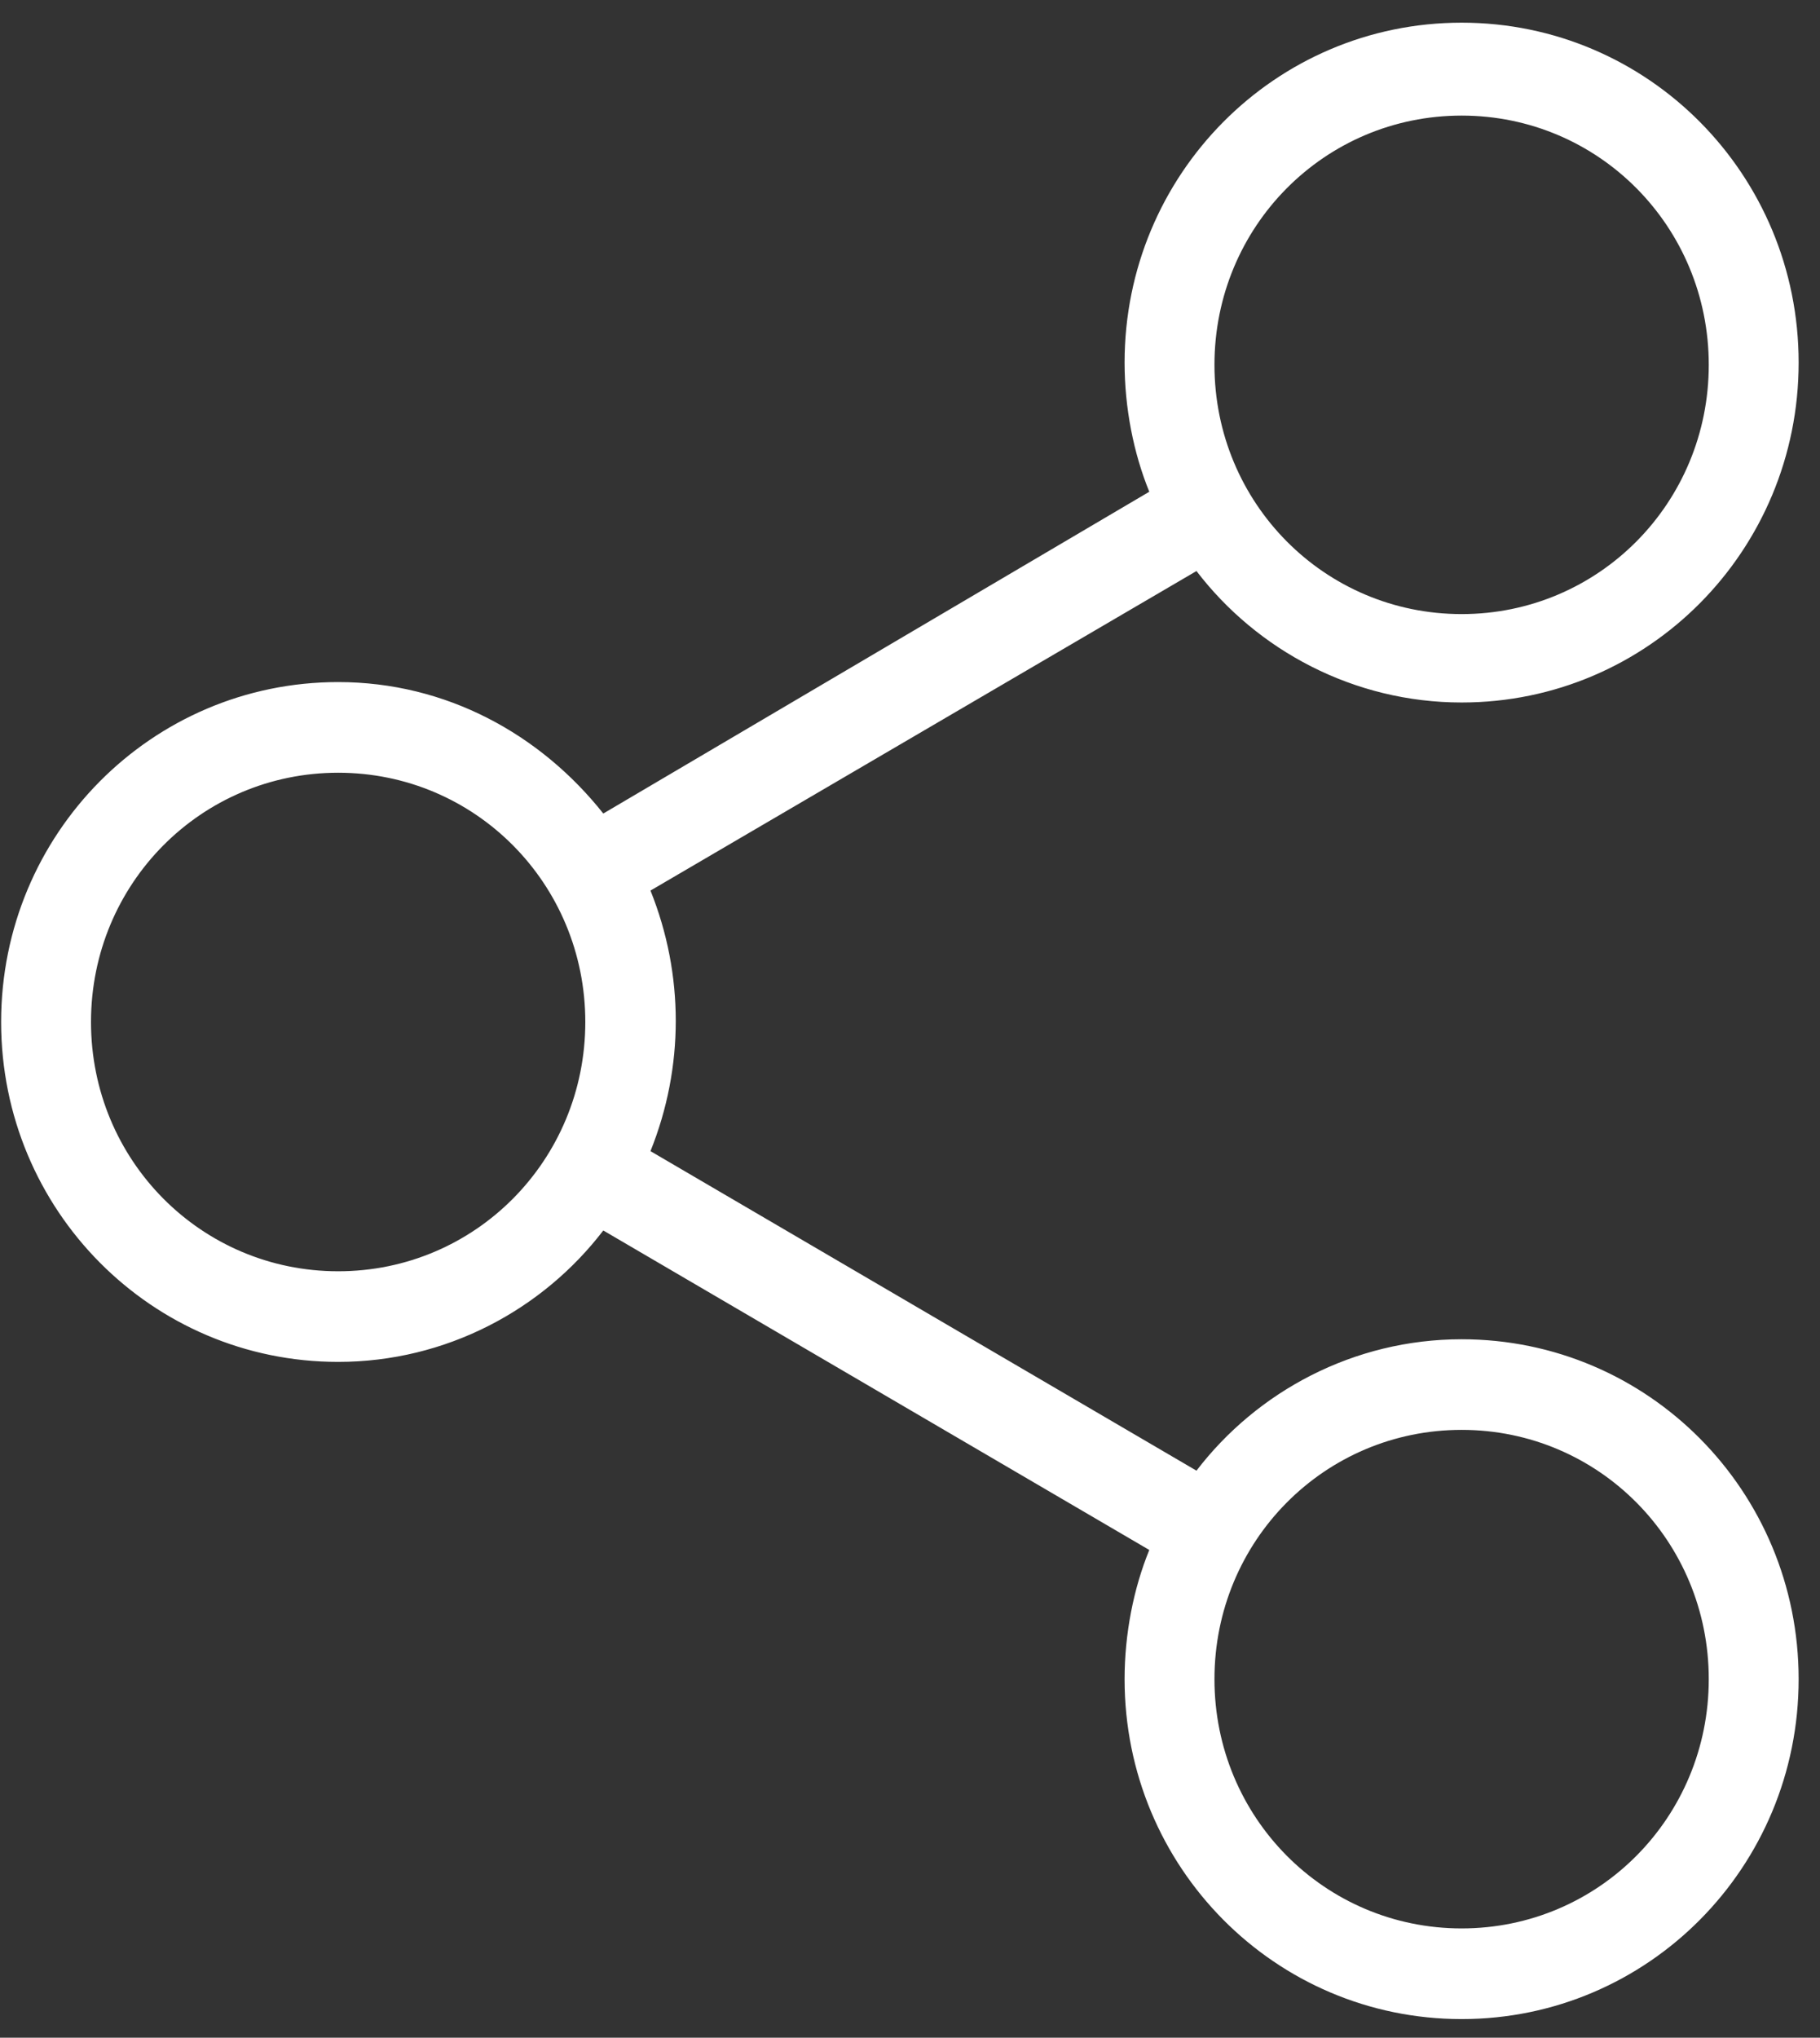 <?xml version="1.0" encoding="UTF-8" standalone="no"?>
<svg width="42px" height="47px" viewBox="0 0 42 47" version="1.1" xmlns="http://www.w3.org/2000/svg" xmlns:xlink="http://www.w3.org/1999/xlink" xmlns:sketch="http://www.bohemiancoding.com/sketch/ns">
    <rect x="0" y="0" width="42" height="47" fill="#333333" stroke="none"/>
    <!-- Generator: Sketch 3.3.2 (12043) - http://www.bohemiancoding.com/sketch -->
    <title>share11</title>
    <desc>Created with Sketch.</desc>
    <defs></defs>
    <g id="Rede-Meio-Norte" stroke="none" stroke-width="1" fill="none" fill-rule="evenodd" sketch:type="MSPage">
        <g id="Program" sketch:type="MSArtboardGroup" transform="translate(-678, -75)" fill="#FFFFFF">
            <g id="share11" sketch:type="MSLayerGroup" transform="translate(678, 75)">
                <g id="_x37_7_Essential_Icons_58_" sketch:type="MSShapeGroup">
                    <path d="M33.73,30.89 C31.241,30.89 29.011,32.092 27.611,33.921 L15.011,26.551 C15.789,24.618 15.789,22.475 15.011,20.541 L27.611,13.171 C29.011,15.001 31.241,16.203 33.73,16.203 C38.033,16.203 41.507,12.701 41.507,8.363 C41.507,4.025 38.033,0.523 33.73,0.523 C29.426,0.523 25.952,4.025 25.952,8.363 C25.952,9.408 26.159,10.453 26.522,11.342 L13.922,18.764 C12.47,16.934 10.293,15.732 7.804,15.732 C3.5,15.732 0.026,19.234 0.026,23.572 C0.026,27.91 3.5,31.412 7.804,31.412 C10.293,31.412 12.522,30.21 13.922,28.381 L26.522,35.75 C26.159,36.639 25.952,37.684 25.952,38.73 C25.952,43.068 29.426,46.57 33.73,46.57 C38.033,46.57 41.507,43.068 41.507,38.73 C41.507,34.391 38.033,30.89 33.73,30.89 L33.73,30.89 Z M33.73,2.666 C36.893,2.666 39.433,5.227 39.433,8.415 C39.433,11.603 36.893,14.164 33.73,14.164 C30.567,14.164 28.026,11.603 28.026,8.415 C28.026,5.227 30.567,2.666 33.73,2.666 L33.73,2.666 Z M7.804,29.322 C4.641,29.322 2.1,26.761 2.1,23.572 C2.1,20.384 4.641,17.823 7.804,17.823 C10.967,17.823 13.507,20.384 13.507,23.572 C13.507,26.761 10.967,29.322 7.804,29.322 L7.804,29.322 Z M33.73,44.479 C30.567,44.479 28.026,41.918 28.026,38.73 C28.026,35.541 30.567,32.98 33.73,32.98 C36.893,32.98 39.433,35.541 39.433,38.73 C39.433,41.918 36.893,44.479 33.73,44.479 L33.73,44.479 Z" id="Share"></path>
                </g>
            </g>
        </g>
    </g>
</svg>